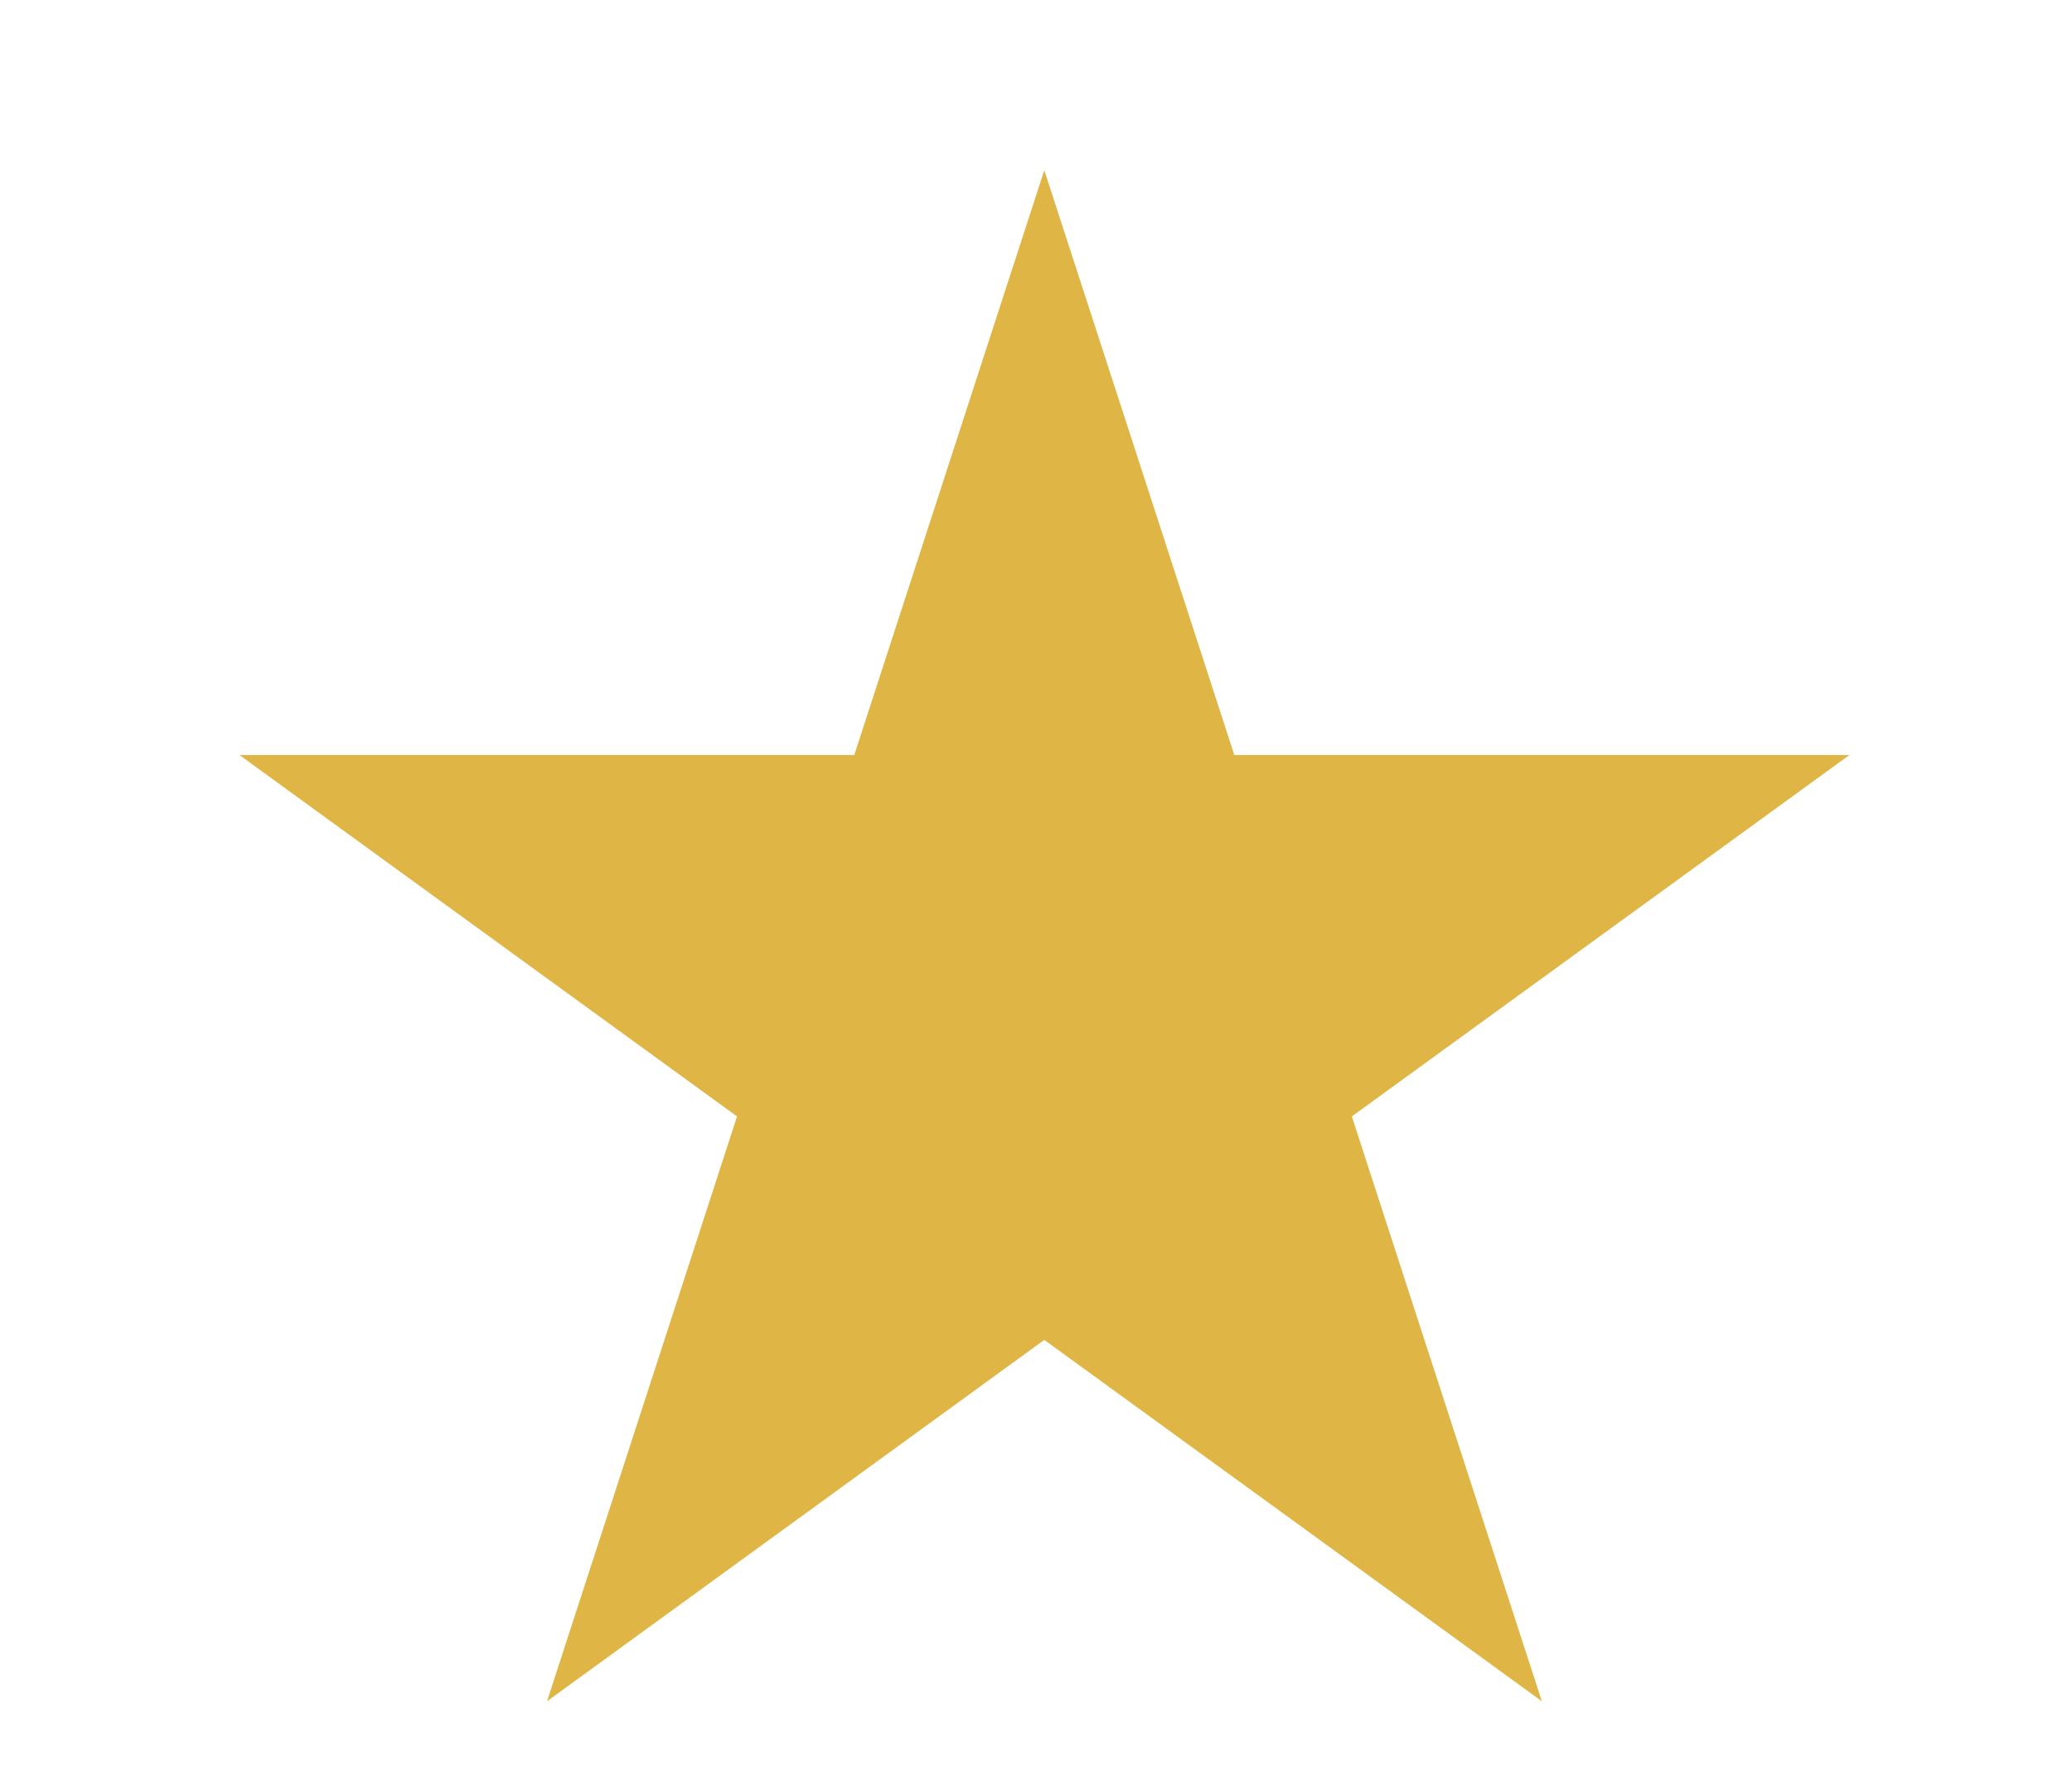 <svg width="7" height="6" viewBox="0 0 7 6" fill="none" xmlns="http://www.w3.org/2000/svg">
<path d="M3.528 0.575L4.17 2.551L6.248 2.551L4.567 3.772L5.209 5.748L3.528 4.527L1.848 5.748L2.49 3.772L0.809 2.551L2.886 2.551L3.528 0.575Z" fill="#DFB646"/>
</svg>
